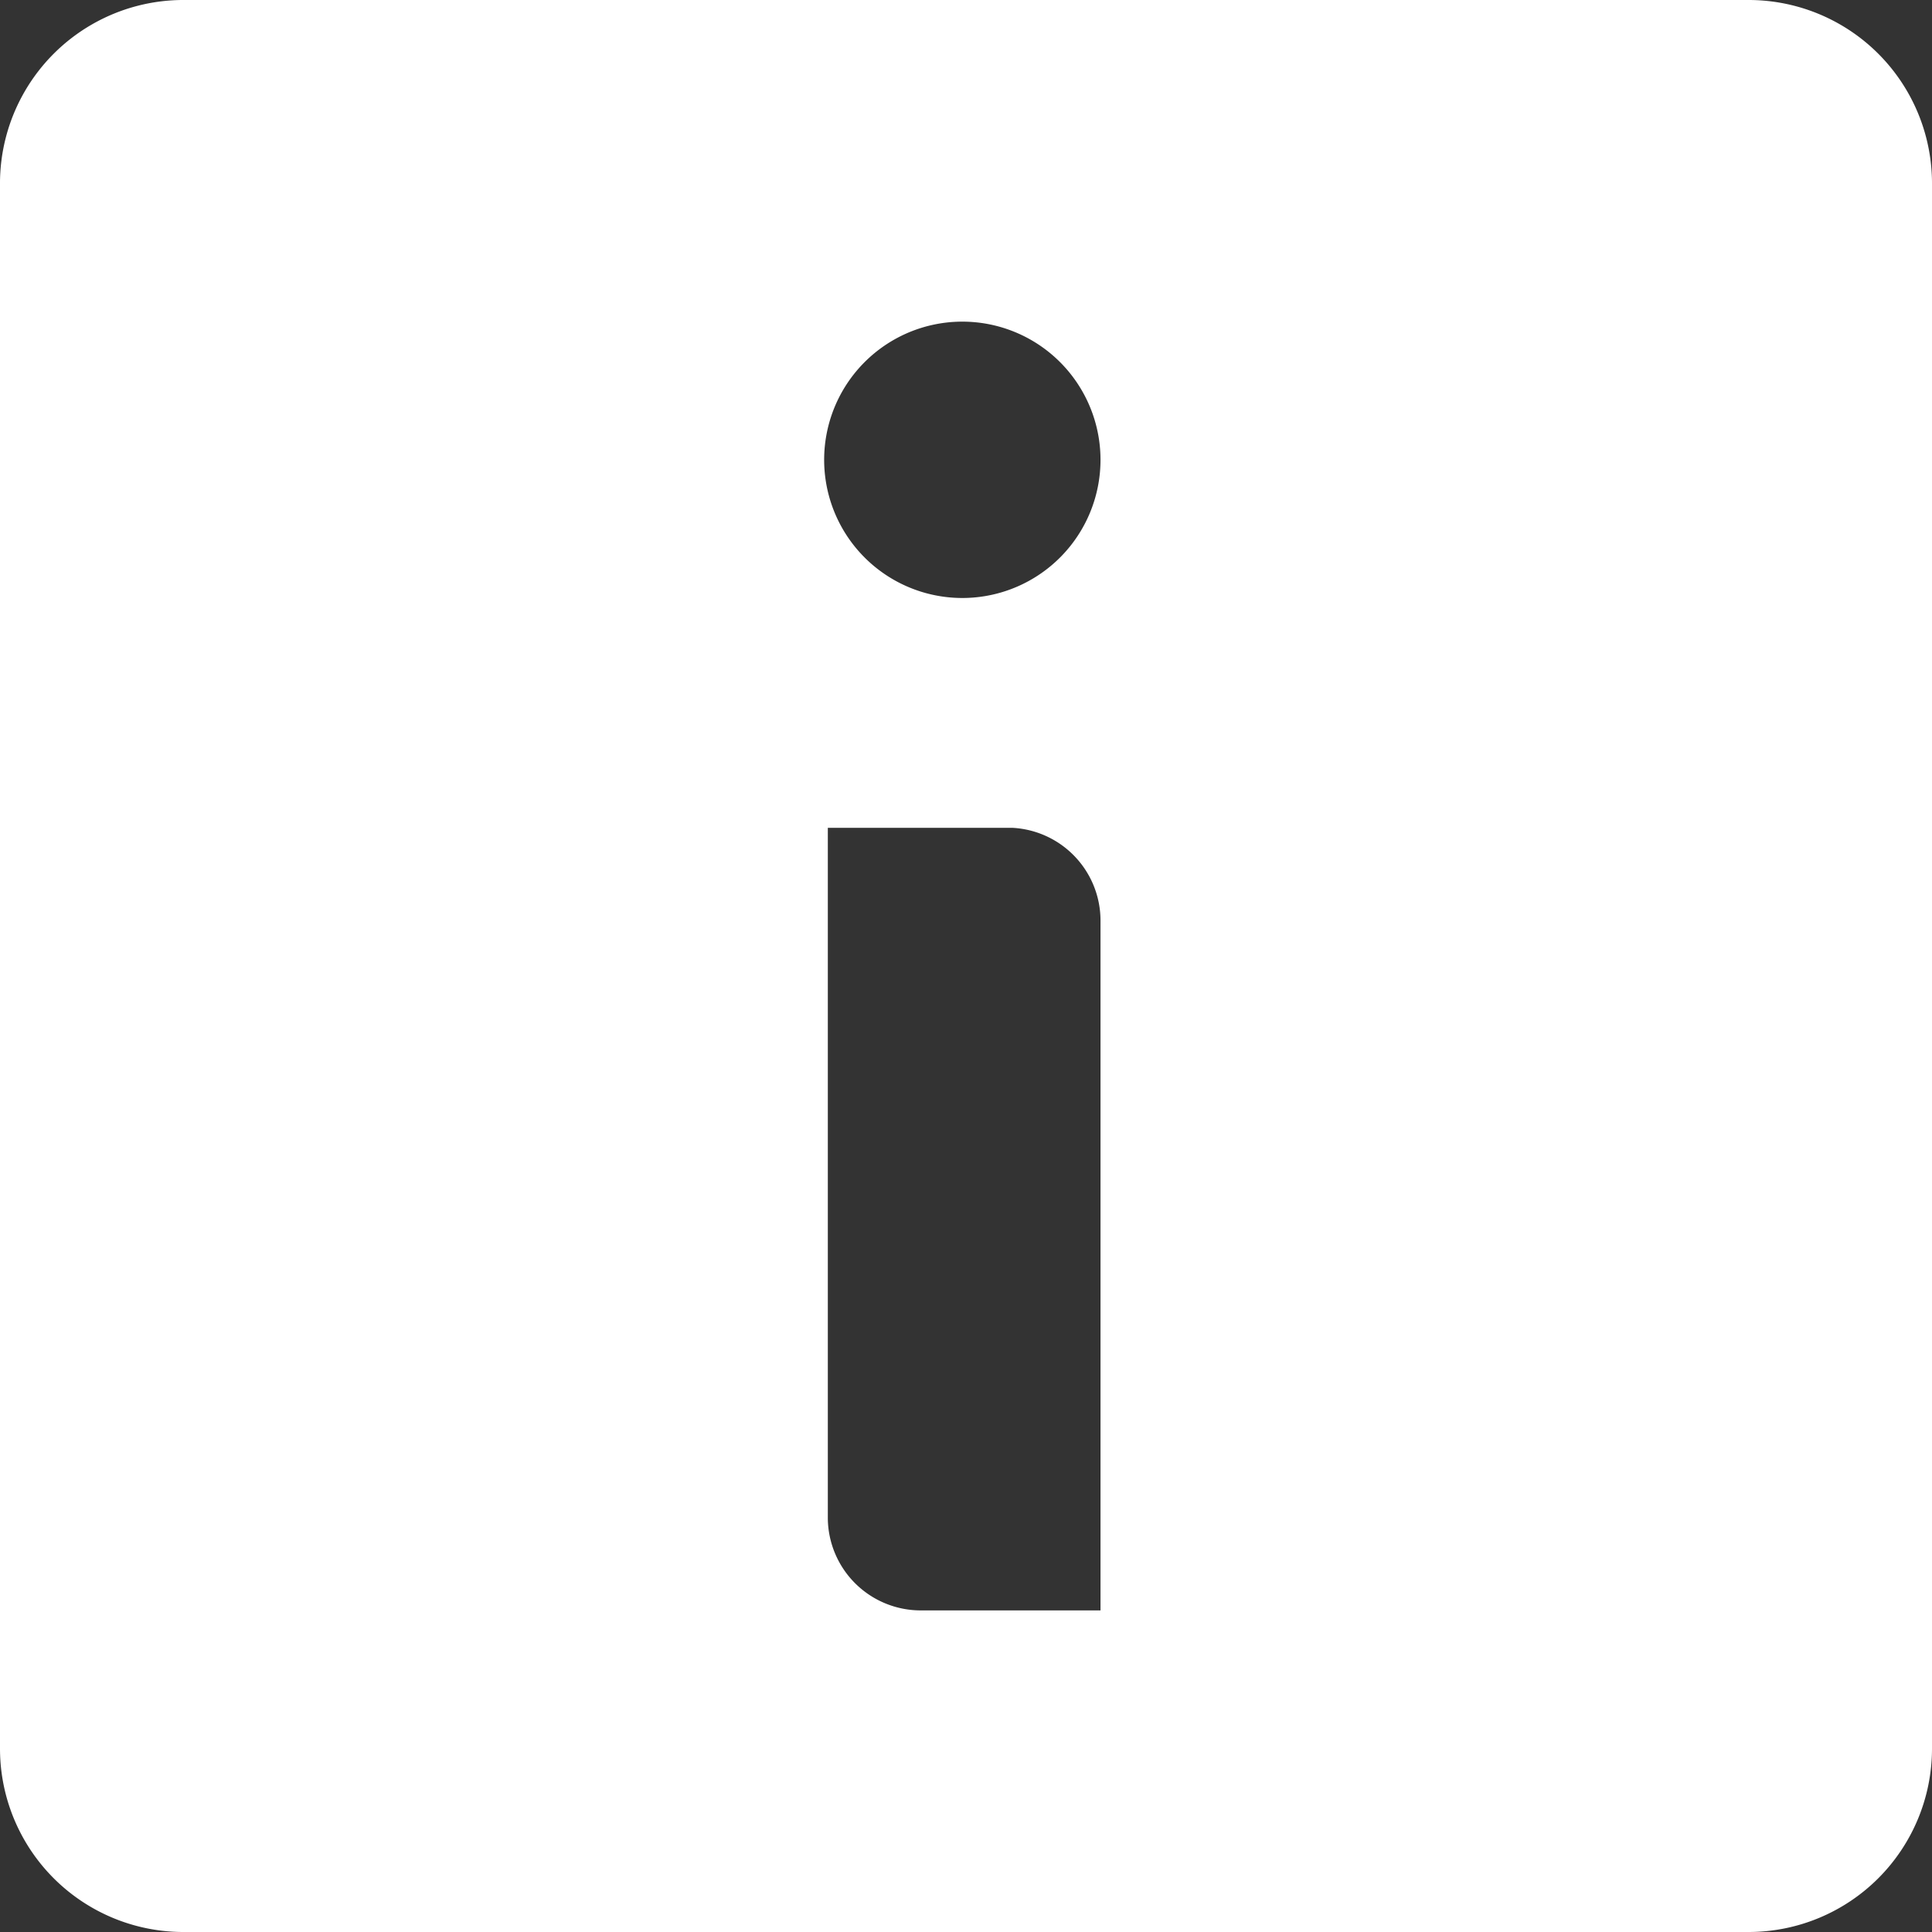 <svg xmlns="http://www.w3.org/2000/svg" viewBox="0 0 15.8 15.8"><rect x="0" y="0" width="15.8" height="15.8" fill="#333333" stroke="none"/><defs><style>.cls-1{fill:#fff;}</style></defs><title>about</title><g id="Layer_2" data-name="Layer 2"><g id="Layer_1-2" data-name="Layer 1"><path class="cls-1" d="M14.3,0H1.51A1.5,1.5,0,0,0,0,1.51V14.3a1.5,1.5,0,0,0,1.51,1.5H14.3a1.5,1.5,0,0,0,1.5-1.5V1.51A1.5,1.5,0,0,0,14.3,0ZM9,13.17H7.53a.76.76,0,0,1-.76-.75V6.77H8.28A.76.76,0,0,1,9,7.53ZM7.9,4.89A1.13,1.13,0,1,1,9,3.76,1.13,1.13,0,0,1,7.9,4.89Z"/></g></g></svg>